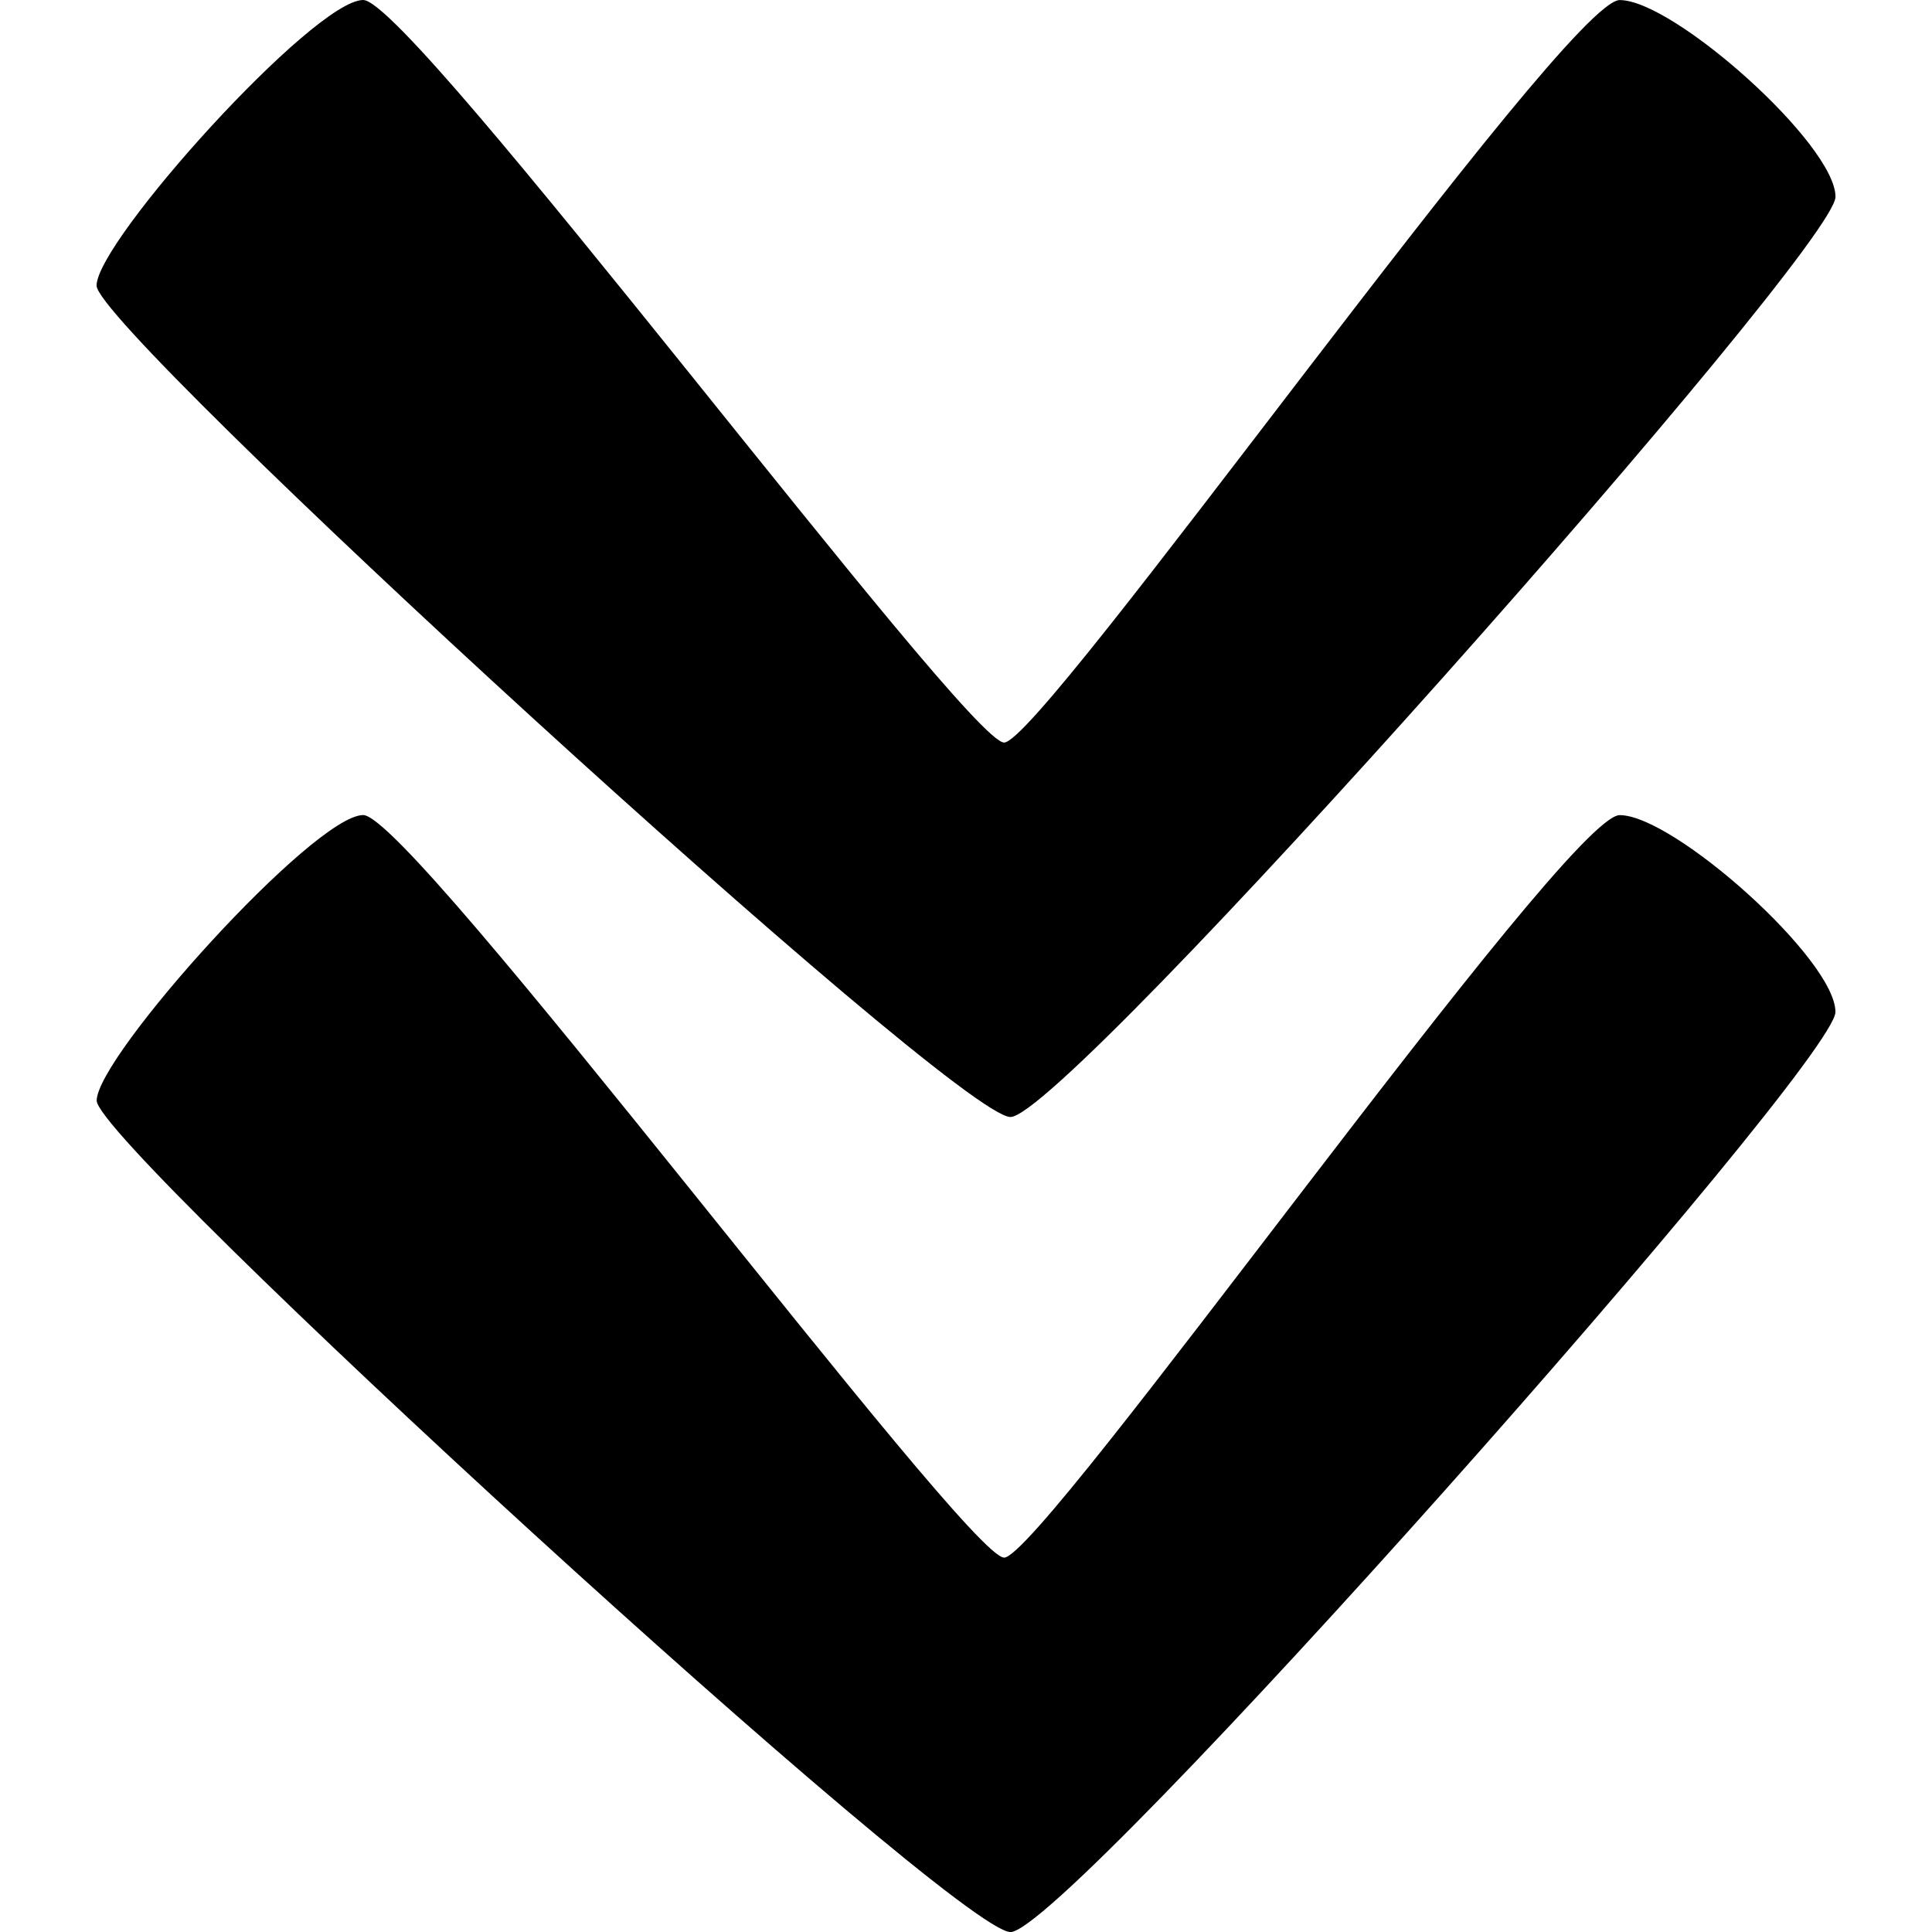 <svg id="scroll_indicator" xmlns="http://www.w3.org/2000/svg" style="isolation:isolate" viewBox="1.599 -1.6 28.801 32" width="100" height="100" fill="currentColor"><path d="M30.401 1.66c0-.868-2.681-3.259-3.574-3.259-.894 0-9.564 12.298-10.196 12.298-.63 0-9.8-12.299-10.616-12.299-.816 0-4.416 3.995-4.416 4.731 0 .736 14.216 13.77 15.137 13.77.92 0 13.665-14.375 13.665-15.241z"/><path d="M30.4 15.161c0-.868-2.68-3.26-3.573-3.26-.894 0-9.564 12.298-10.196 12.298-.63 0-9.8-12.299-10.616-12.299-.815 0-4.414 3.996-4.414 4.73 0 .736 14.216 13.771 15.136 13.771.919 0 13.663-14.375 13.663-15.24z"/></svg>